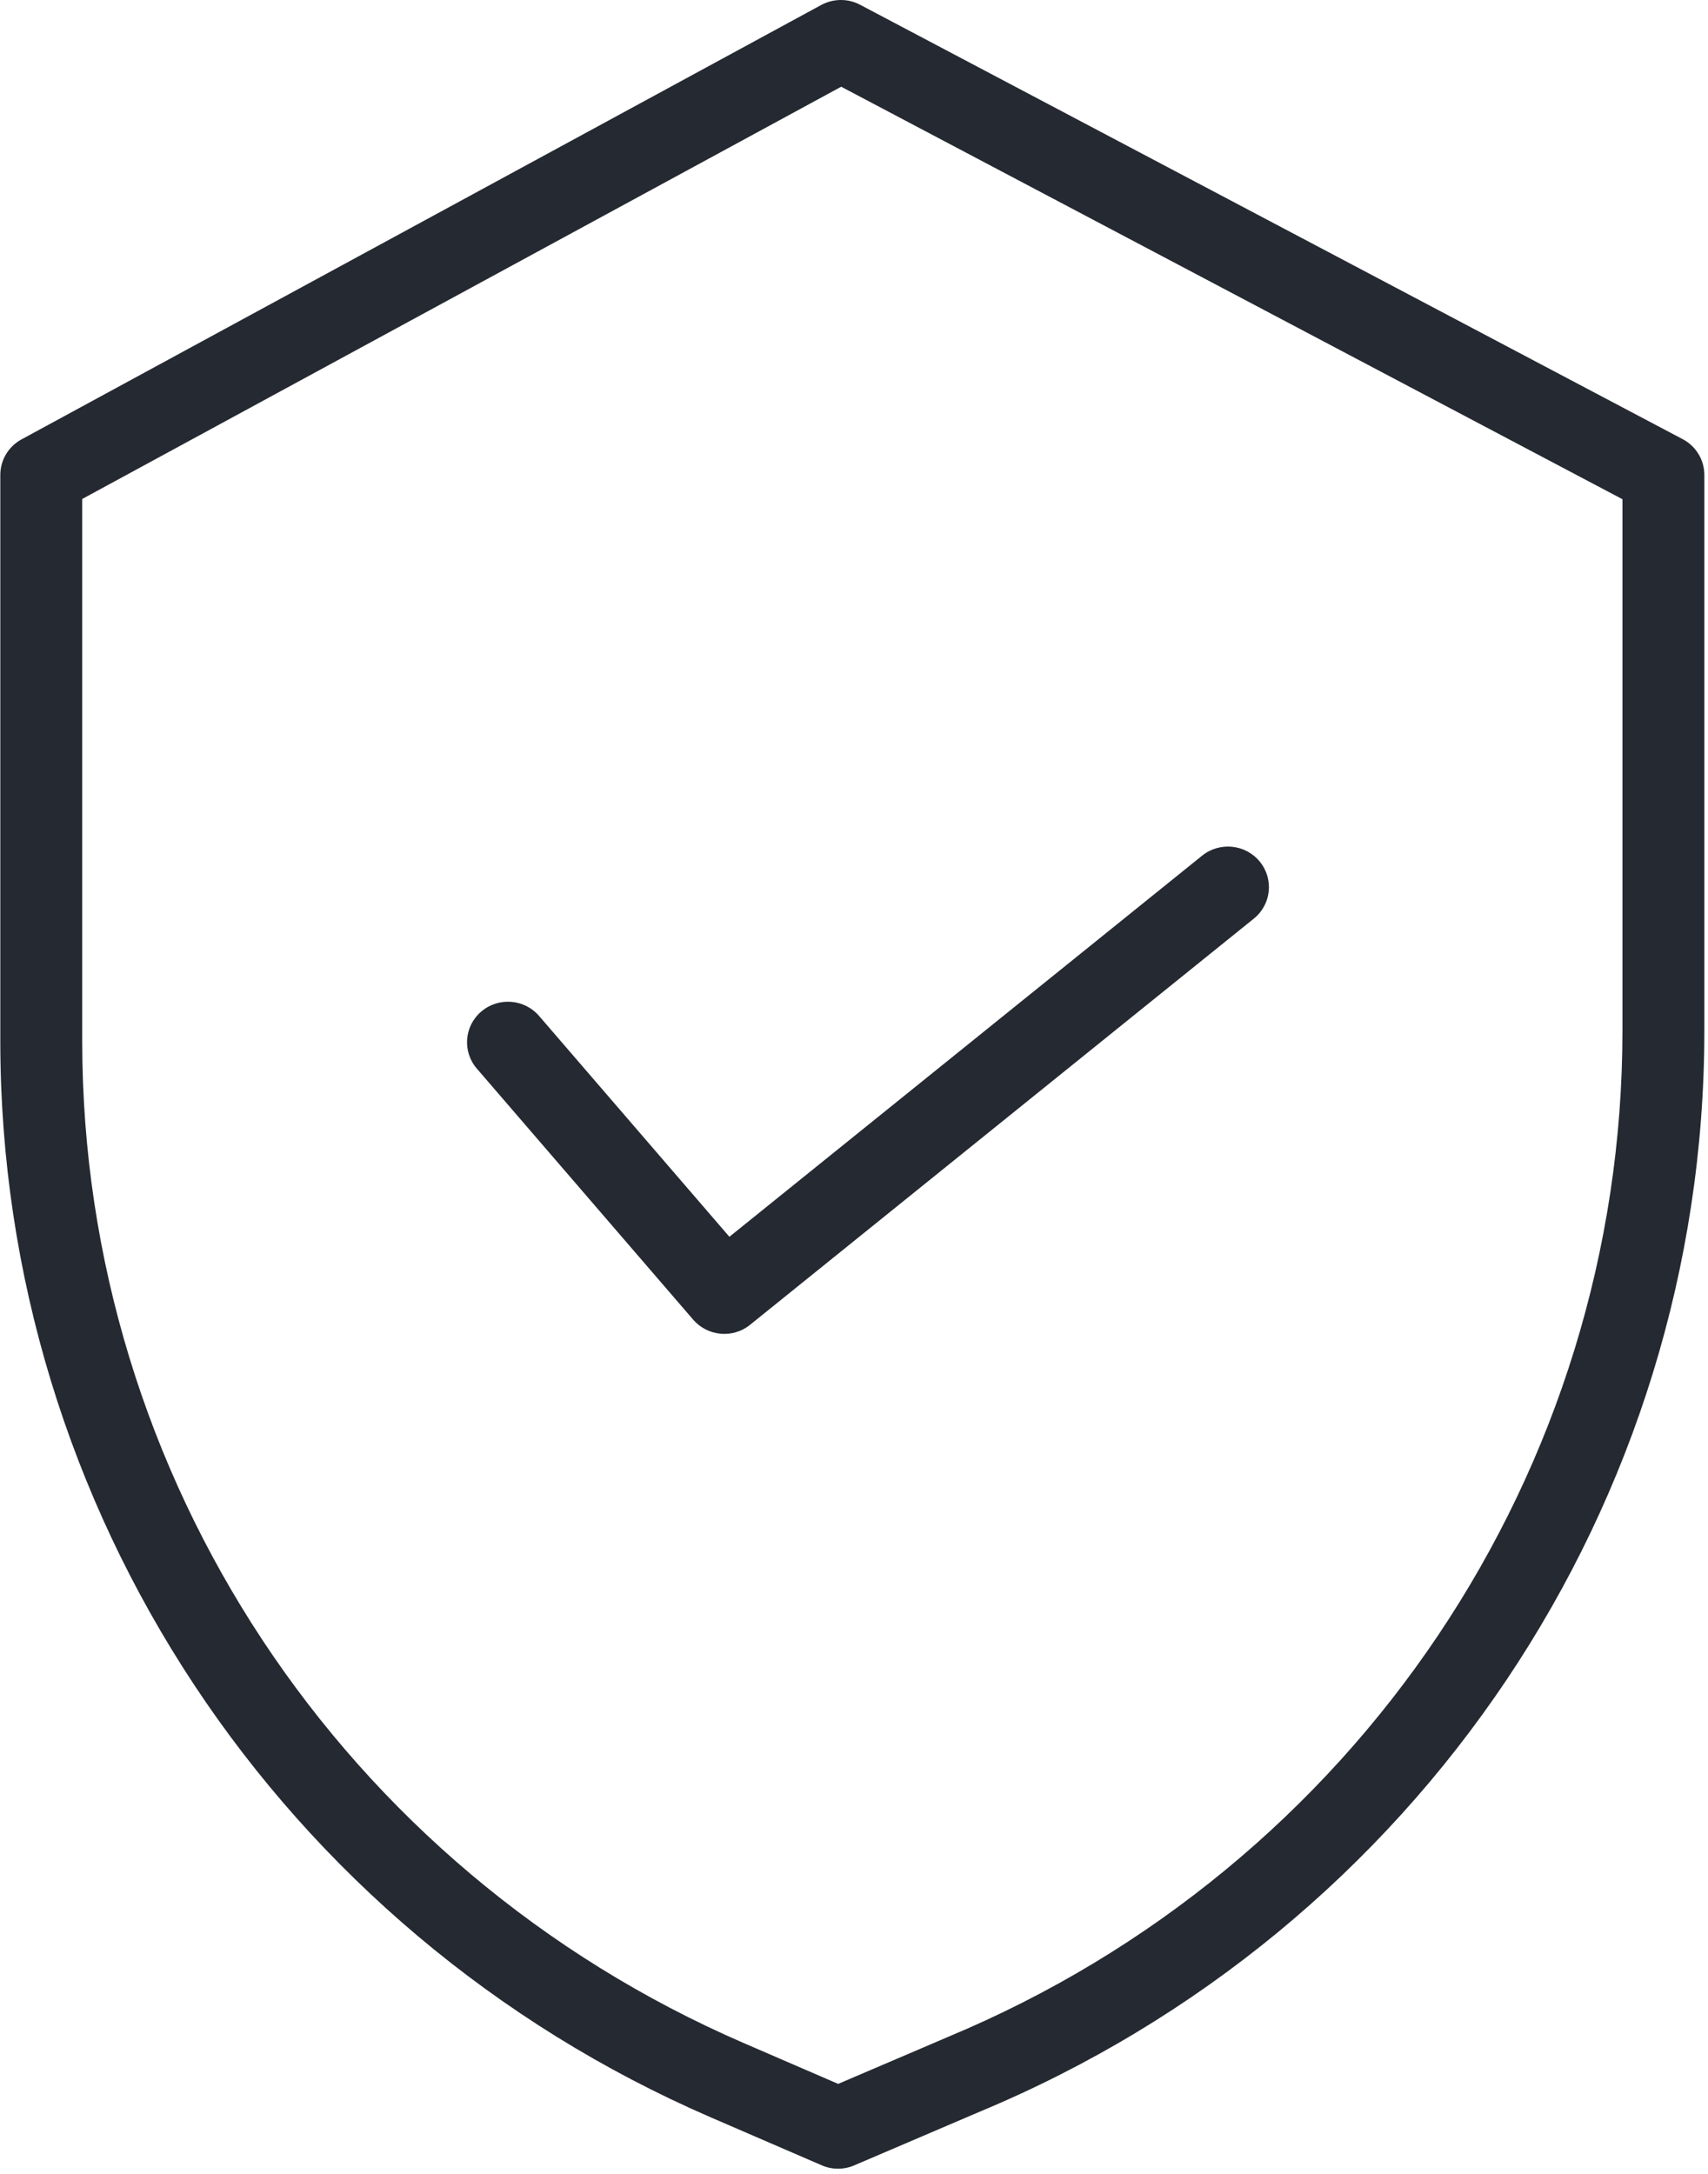 <?xml version="1.0" encoding="UTF-8"?>
<svg width="22px" height="28px" viewBox="0 0 22 28" version="1.1" xmlns="http://www.w3.org/2000/svg" xmlns:xlink="http://www.w3.org/1999/xlink">
    <!-- Generator: Sketch 53.2 (72643) - https://sketchapp.com -->
    <title>1332646</title>
    <desc>Created with Sketch.</desc>
    <g id="Page-1" stroke="none" stroke-width="1" fill="none" fill-rule="evenodd">
        <g id="Landing-page-v3" transform="translate(-540, -657)" fill="#252931" fill-rule="nonzero">
            <g id="1332646" transform="translate(540, 657)">
                <path d="M21.673,5.656 L11.08,0.062 C10.923,-0.022 10.734,-0.02 10.578,0.064 L0.278,5.659 C0.109,5.75 0.004,5.926 0.004,6.117 L0.004,13.425 C0.01,19.431 3.601,24.866 9.155,27.272 L10.585,27.89 C10.718,27.948 10.871,27.948 11.004,27.89 L12.615,27.201 C18.272,24.846 21.952,19.36 21.953,13.28 L21.953,6.117 C21.953,5.924 21.845,5.746 21.673,5.656 L21.673,5.656 Z M20.898,13.28 C20.897,18.941 17.469,24.049 12.203,26.239 L12.199,26.241 L10.796,26.841 L9.577,26.314 C4.408,24.074 1.065,19.016 1.059,13.425 L1.059,6.427 L10.835,1.117 L20.898,6.43 L20.898,13.28 Z" id="Shape"></path>
                <path d="M6.944,13.086 C6.755,12.866 6.422,12.84 6.2,13.028 C5.979,13.215 5.953,13.545 6.142,13.764 L8.928,16.997 C9.114,17.213 9.44,17.243 9.661,17.064 L16.15,11.832 C16.376,11.65 16.41,11.321 16.226,11.097 C16.042,10.873 15.71,10.839 15.484,11.021 L9.395,15.93 L6.944,13.086 Z" id="Path"></path>
            </g>
        </g>
    </g>
</svg>